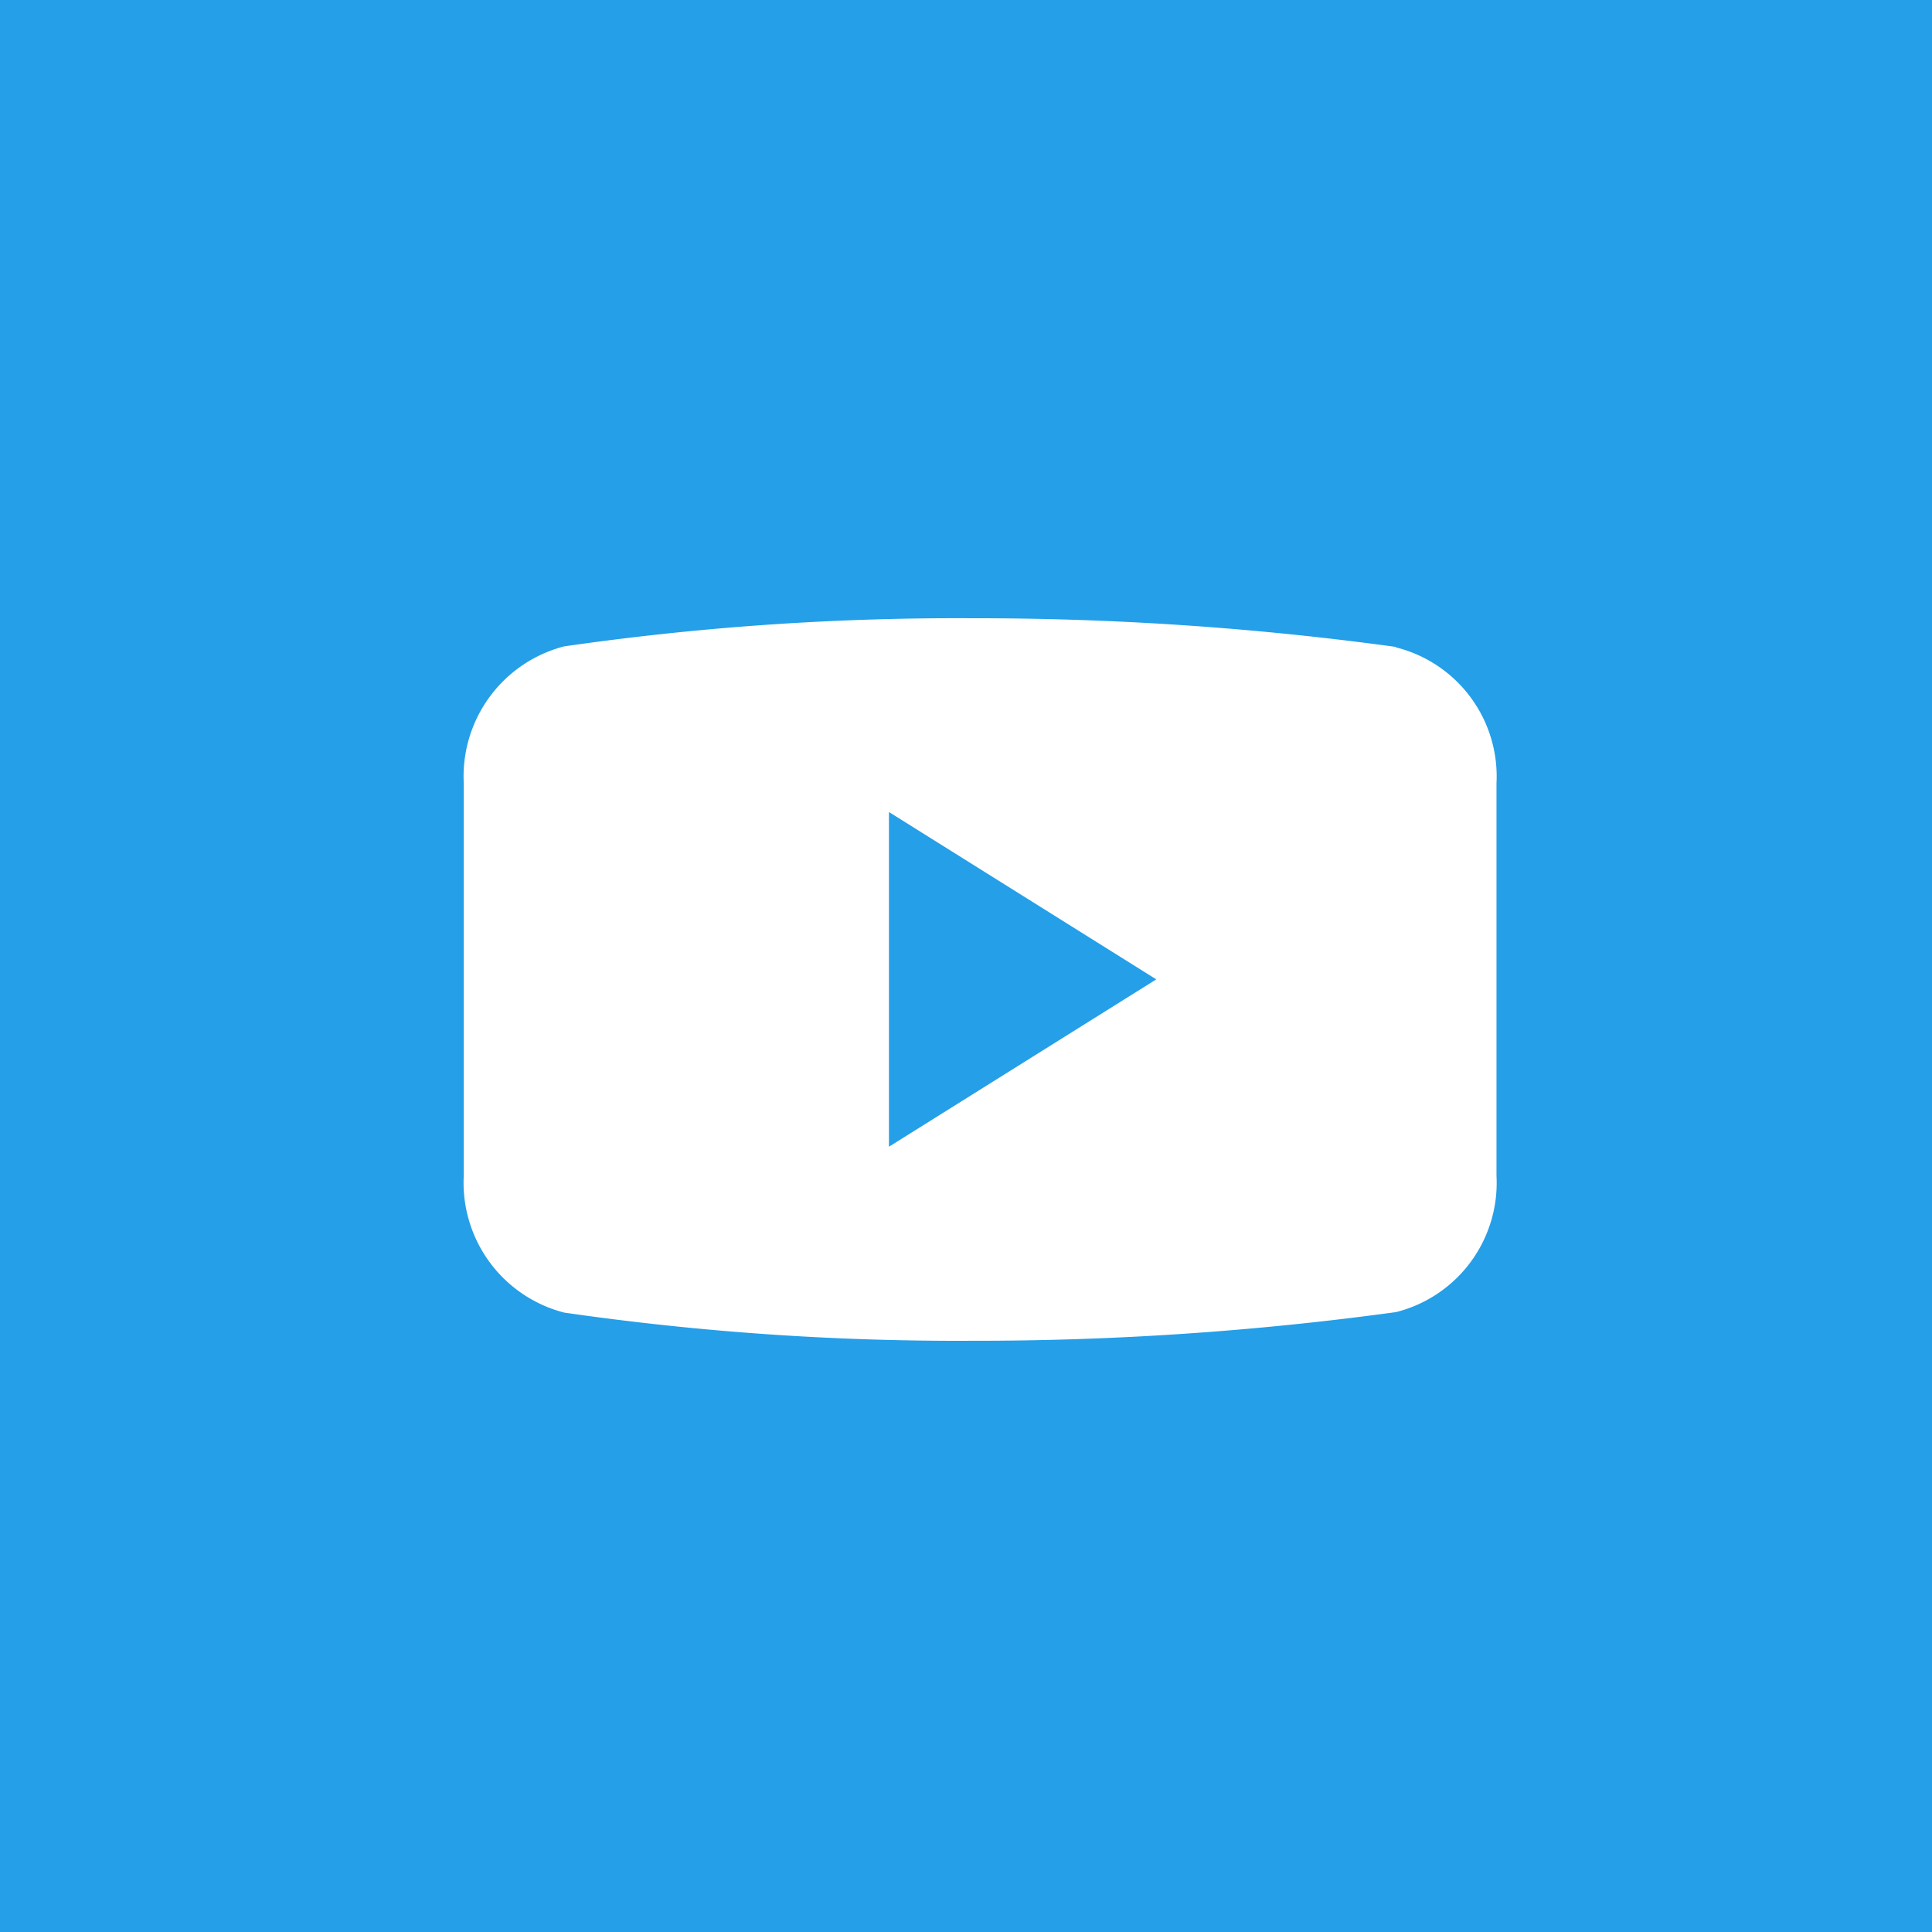<svg data-name="구성 요소 11 – 1" xmlns="http://www.w3.org/2000/svg" width="50" height="50"><g data-name="그룹 8368"><path data-name="사각형 10697" d="M0 0h50v50H0z" fill="#249fe8"/><g data-name="그룹 7960"><path data-name="패스 1372" d="M36.123 16.753v-.011A79.943 79.943 0 0025.148 16a71.146 71.146 0 00-10.552.729 3.477 3.477 0 00-2.594 3.545v10.154a3.47 3.47 0 002.6 3.542 71.146 71.146 0 0010.552.729 79.943 79.943 0 0010.975-.742 3.449 3.449 0 002.6-3.528V20.275a3.443 3.443 0 00-2.606-3.522zM23.006 29.677v-8.662l6.918 4.331z" fill="#fff"/></g></g></svg>